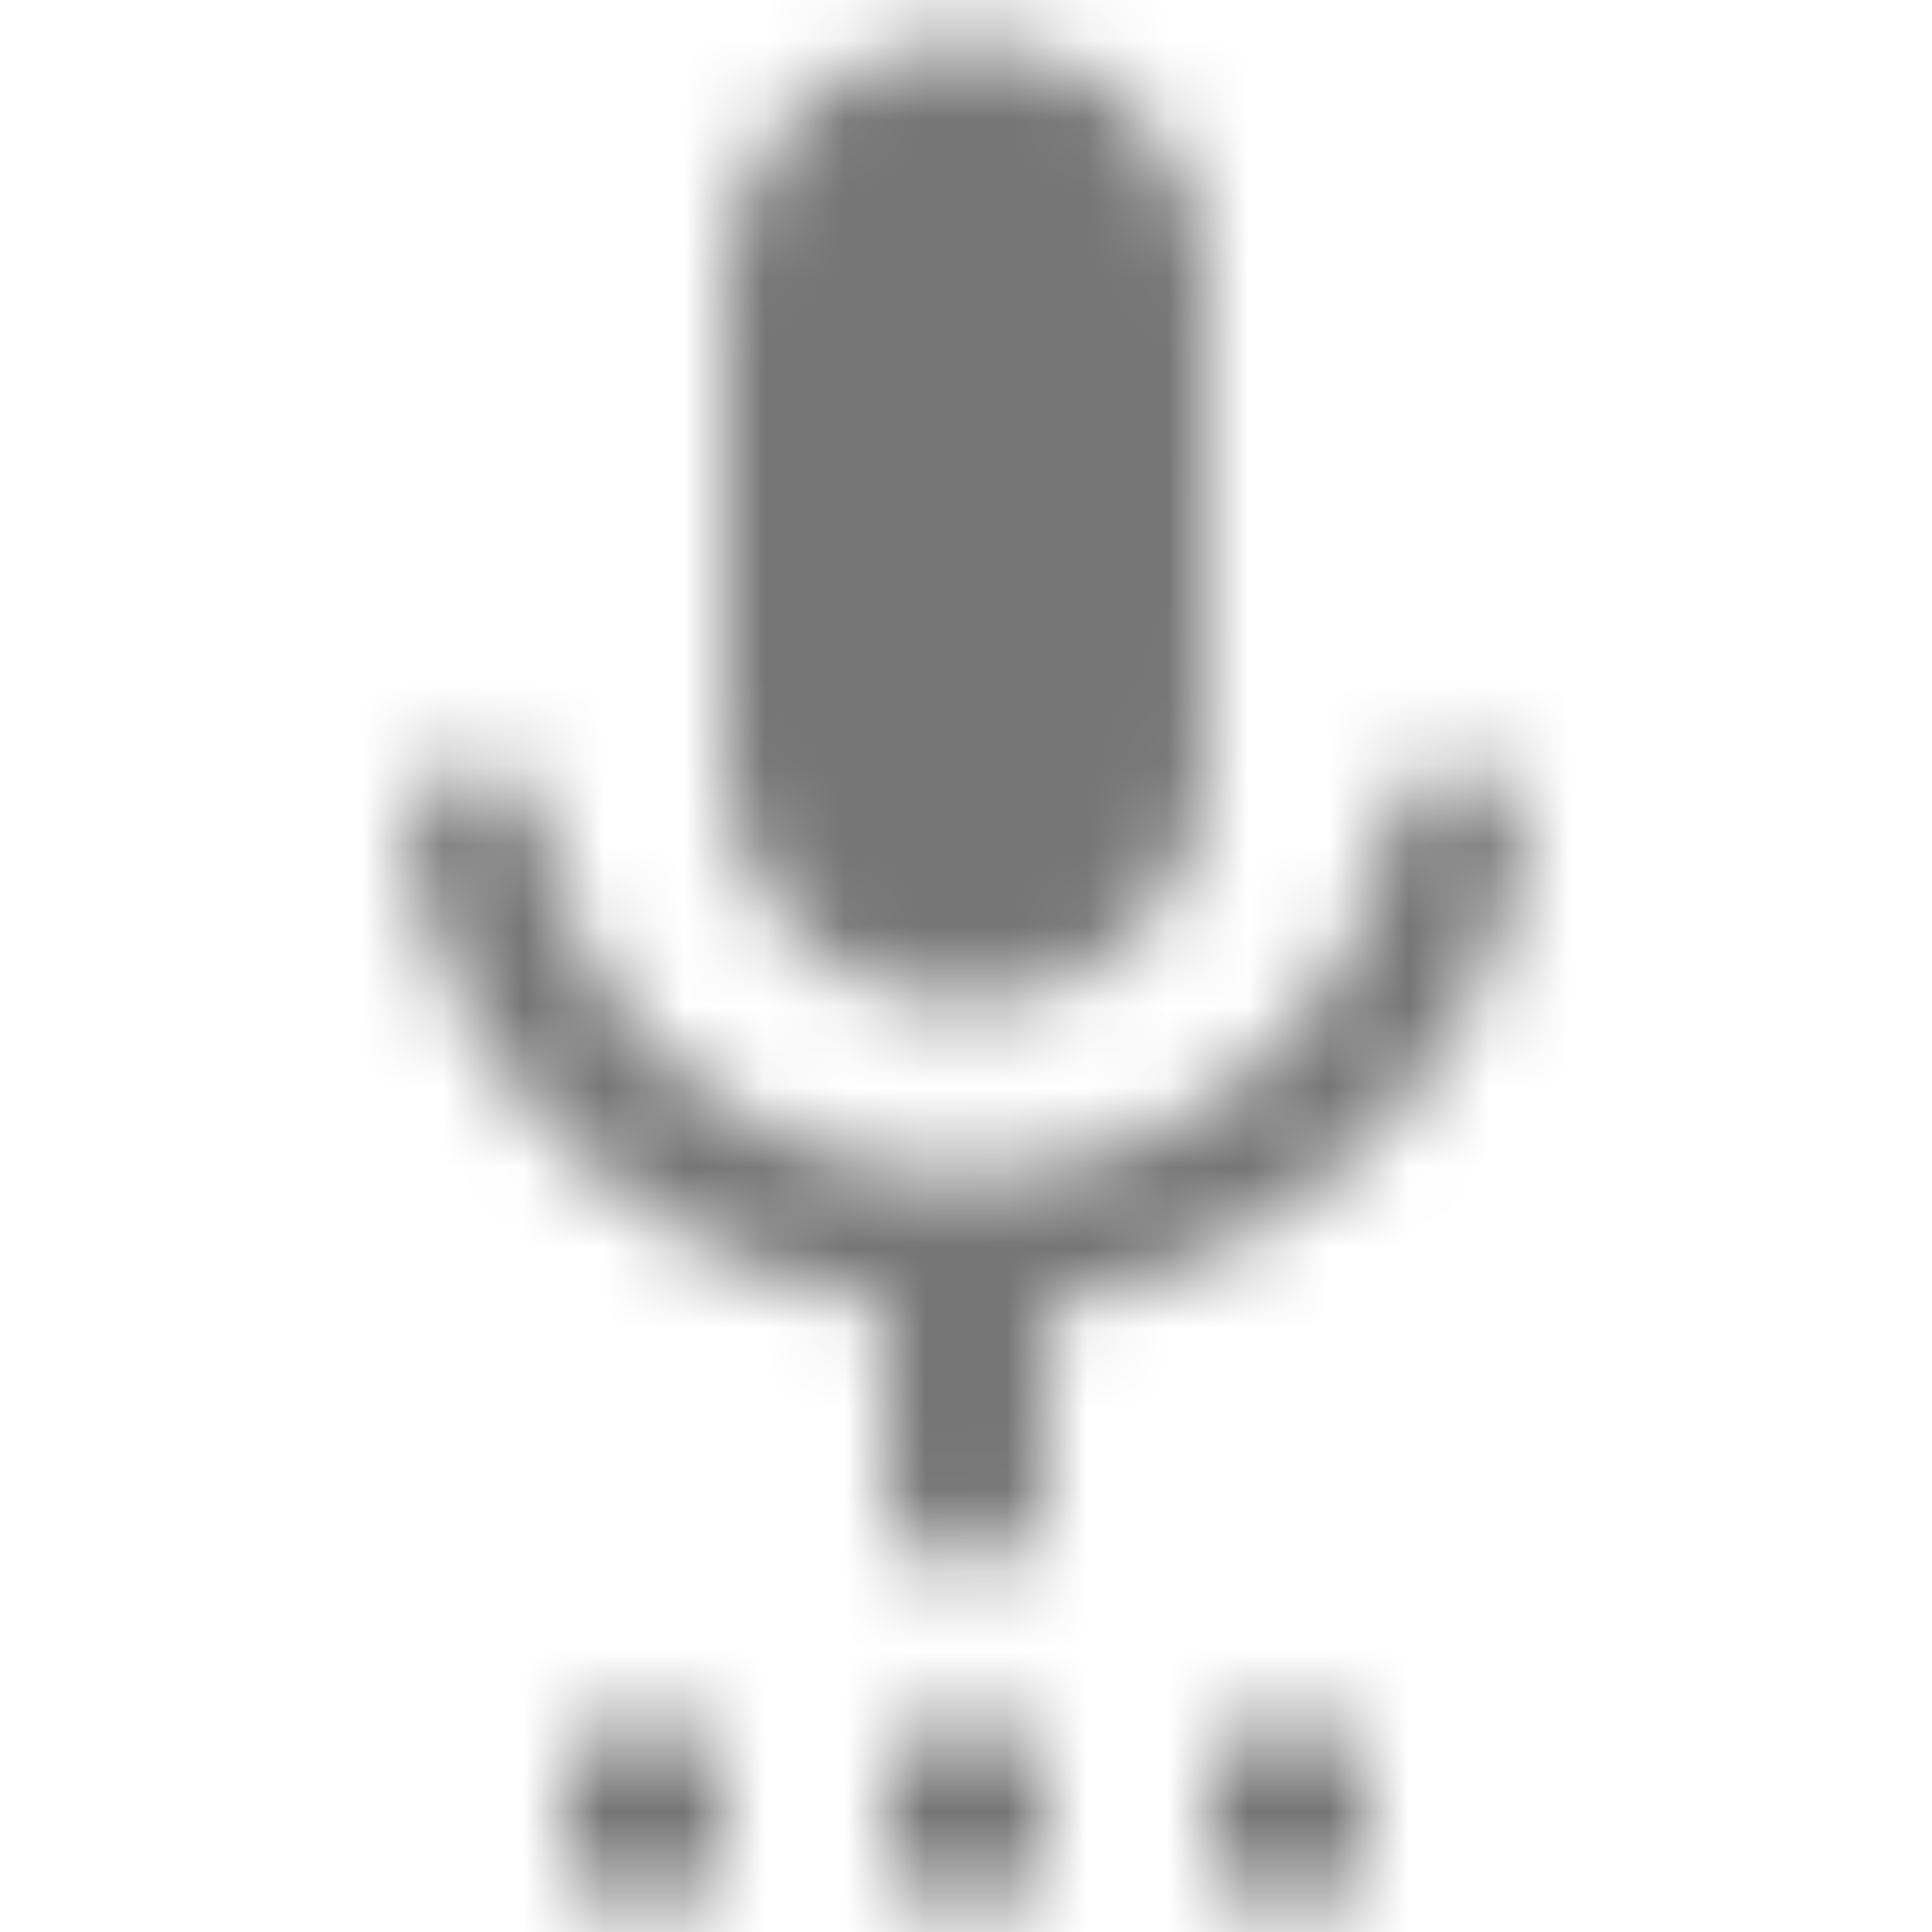 <?xml version="1.0" encoding="UTF-8"?>
<svg width="24px" height="24px" viewBox="0 0 24 24" version="1.1" xmlns="http://www.w3.org/2000/svg" xmlns:xlink="http://www.w3.org/1999/xlink">
    <!-- Generator: Sketch 50 (54983) - http://www.bohemiancoding.com/sketch -->
    <title>icon/action/settings_voice_24px_rounded</title>
    <desc>Created with Sketch.</desc>
    <defs>
        <path d="M7,23.5 L9,23.5 L9,21.5 L7,21.5 L7,23.5 Z M12,12.5 C13.66,12.5 14.99,11.16 14.99,9.5 L15,3.5 C15,1.84 13.66,0.5 12,0.5 C10.34,0.5 9,1.84 9,3.5 L9,9.5 C9,11.16 10.34,12.5 12,12.5 Z M11,23.5 L13,23.5 L13,21.5 L11,21.5 L11,23.5 Z M15,23.5 L17,23.5 L17,21.5 L15,21.5 L15,23.5 Z M18.08,9.5 C17.66,9.5 17.31,9.8 17.25,10.21 C16.88,12.82 14.53,14.6 12,14.6 C9.47,14.6 7.12,12.83 6.75,10.21 C6.69,9.8 6.33,9.5 5.92,9.5 C5.4,9.5 5,9.96 5.07,10.47 C5.53,13.43 8.03,15.77 11,16.22 L11,18.5 C11,19.05 11.45,19.5 12,19.5 C12.55,19.5 13,19.05 13,18.5 L13,16.22 C15.96,15.78 18.47,13.43 18.93,10.47 C19,9.96 18.6,9.5 18.08,9.5 Z" id="path-1"></path>
    </defs>
    <g id="icon/action/settings_voice_24px" stroke="none" stroke-width="1" fill="none" fill-rule="evenodd">
        <mask id="mask-2" fill="white">
            <use xlink:href="#path-1"></use>
        </mask>
        <g fill-rule="nonzero"></g>
        <g id="✱-/-Color-/-Icons-/-Black-/-Inactive" mask="url(#mask-2)" fill="#000000" fill-opacity="0.54">
            <rect id="Rectangle" x="0" y="0" width="24" height="24"></rect>
        </g>
    </g>
</svg>